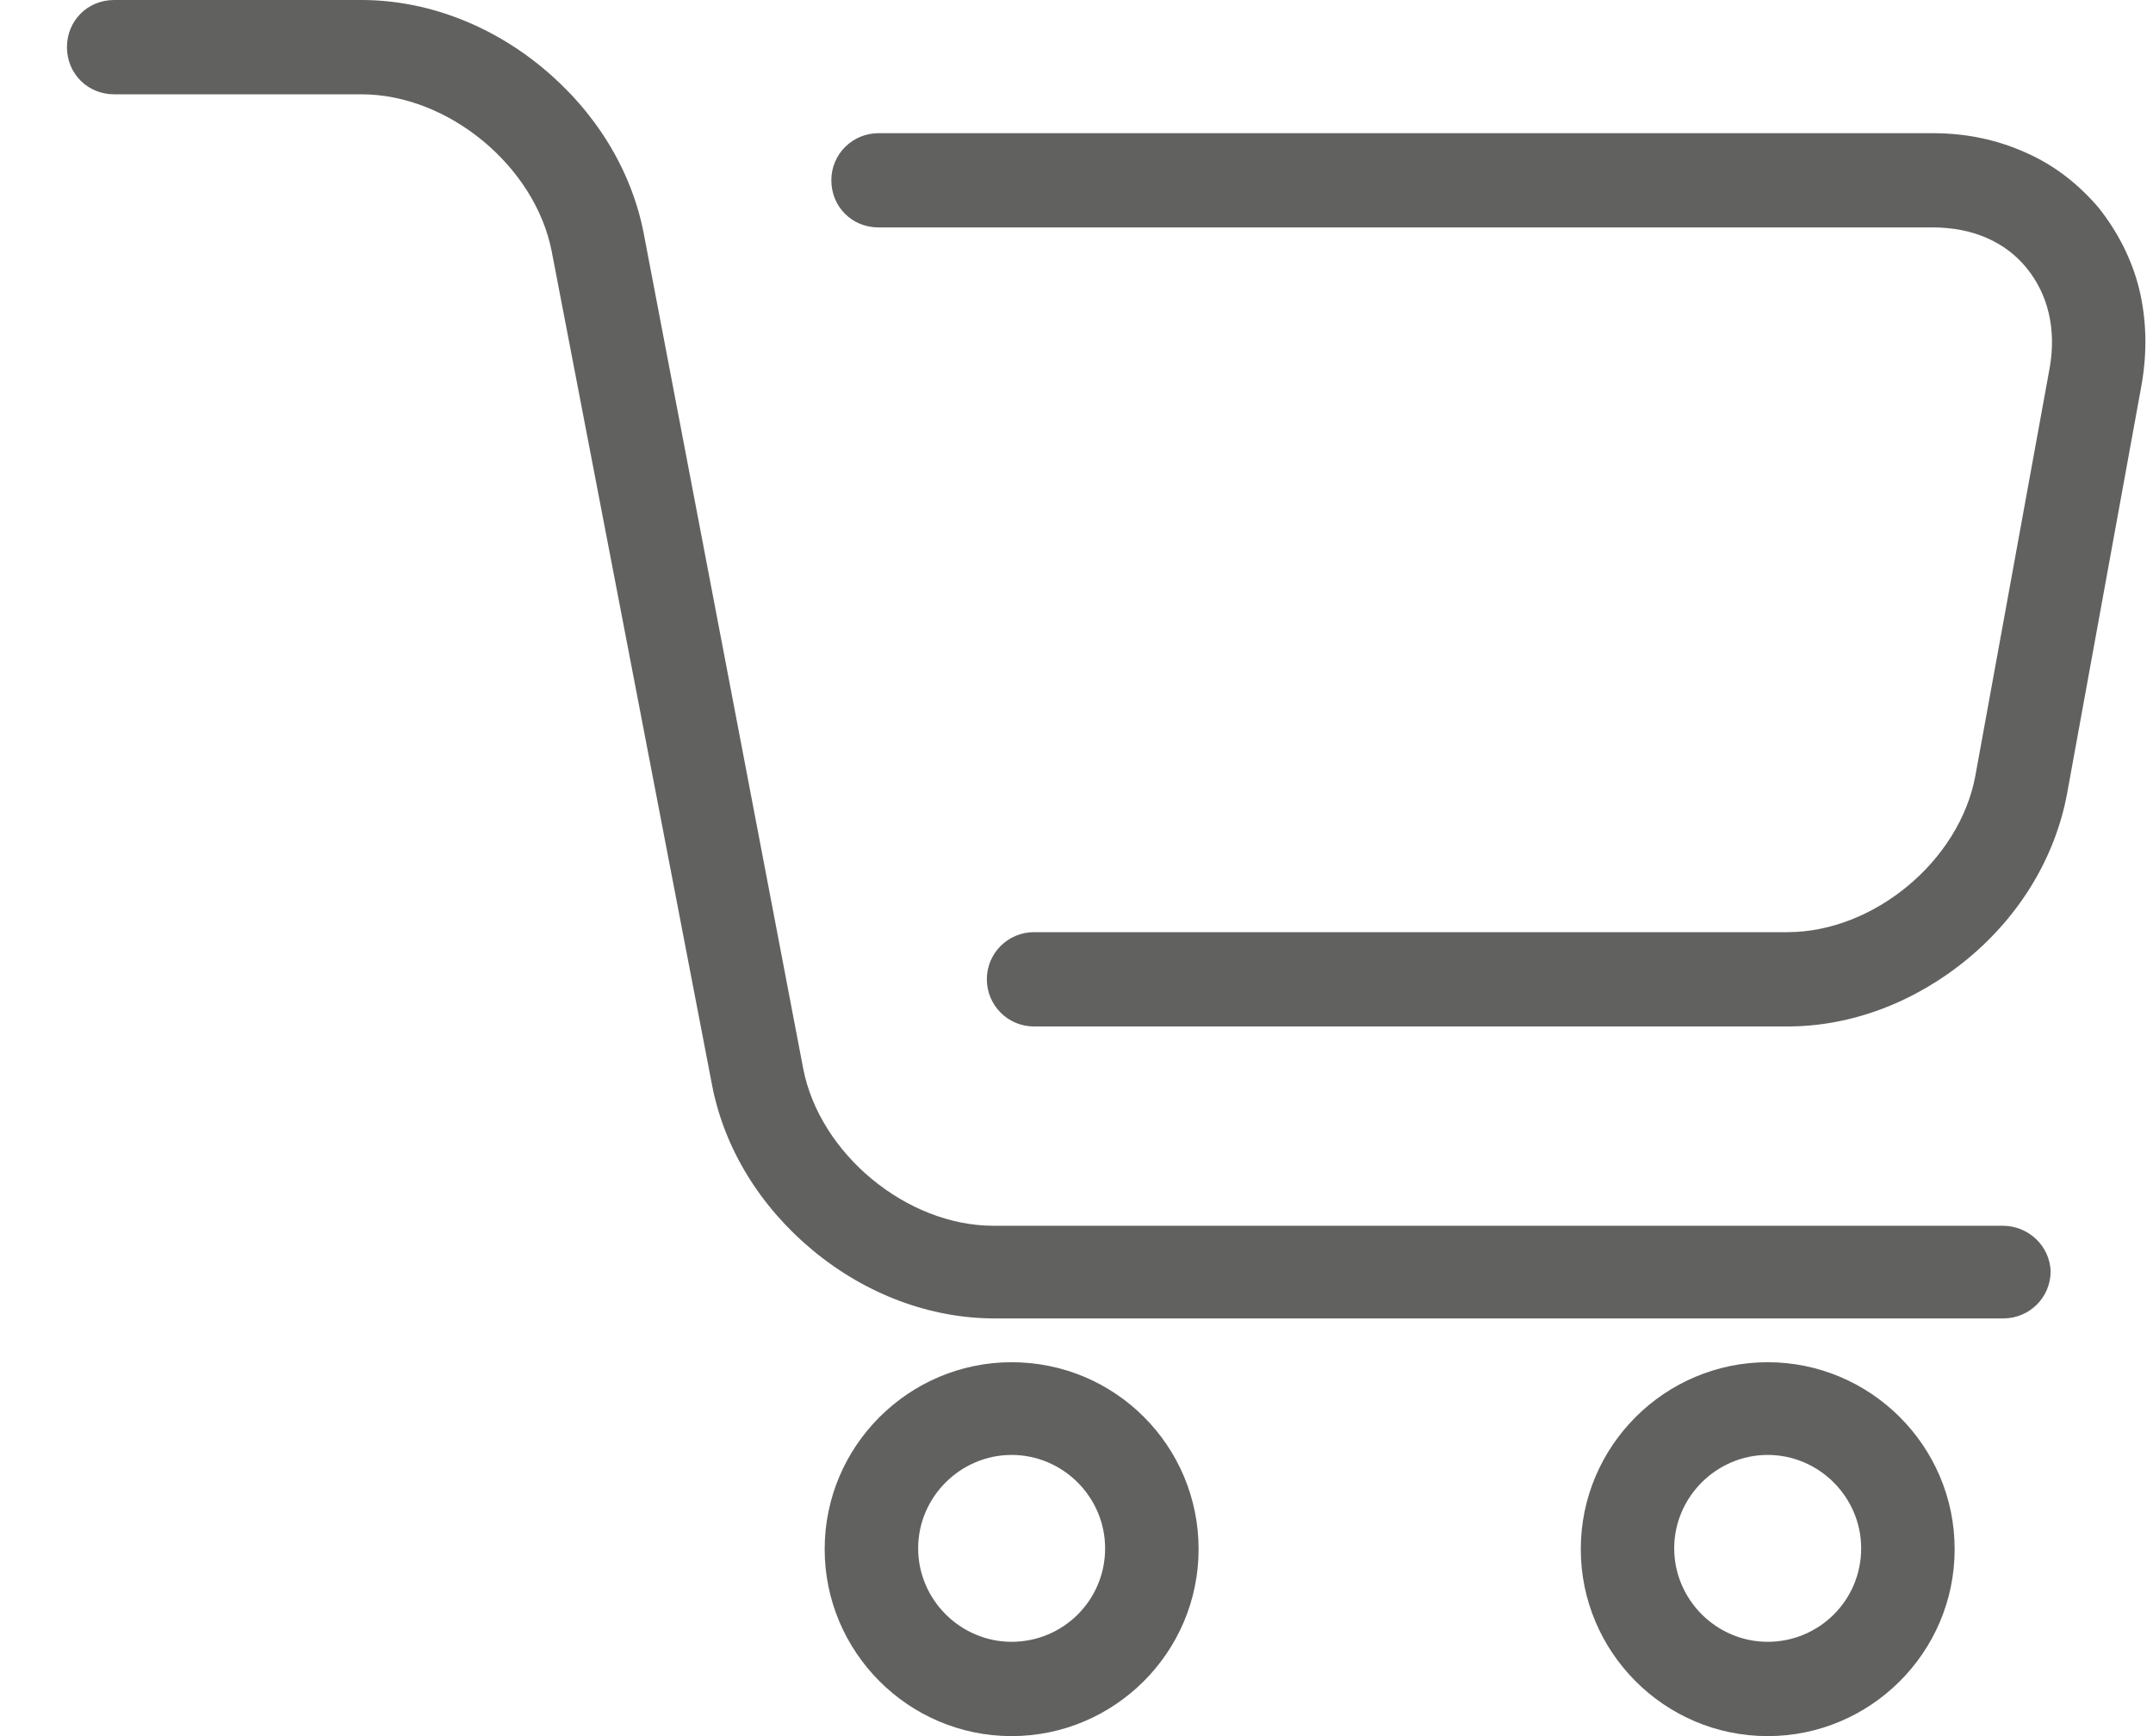 <svg width="31" height="25" viewBox="0 0 31 25" fill="none" xmlns="http://www.w3.org/2000/svg">
<path id="Union" fill-rule="evenodd" clip-rule="evenodd" d="M14.304 17.651H28.835C29.216 17.651 29.514 17.949 29.526 18.306C29.526 18.688 29.216 18.985 28.847 18.985H14.316C13.399 18.985 12.47 18.64 11.708 18.009C10.945 17.377 10.433 16.544 10.255 15.638L7.944 3.621C7.706 2.394 6.455 1.358 5.205 1.358H1.643C1.262 1.358 0.964 1.06 0.964 0.679C0.964 0.298 1.262 0 1.643 0H5.205C6.122 0 7.051 0.345 7.813 0.977C8.575 1.608 9.087 2.442 9.266 3.347L11.565 15.388C11.803 16.615 13.054 17.651 14.304 17.651ZM30.216 2.99C30.49 3.335 30.693 3.728 30.8 4.157C30.907 4.597 30.919 5.062 30.836 5.538L29.764 11.422C29.597 12.327 29.097 13.173 28.335 13.804C27.572 14.435 26.655 14.781 25.738 14.781H14.888C14.507 14.781 14.209 14.471 14.209 14.102C14.209 13.721 14.519 13.423 14.888 13.423H25.738C26.977 13.423 28.215 12.399 28.442 11.172L29.514 5.288C29.609 4.74 29.49 4.24 29.18 3.859C28.871 3.478 28.394 3.275 27.834 3.275H12.649C12.268 3.275 11.97 2.978 11.97 2.596C11.97 2.215 12.279 1.918 12.649 1.918H27.834C28.311 1.918 28.763 2.013 29.18 2.203C29.585 2.382 29.931 2.656 30.216 2.99ZM14.566 19.616C13.089 19.616 11.874 20.819 11.874 22.308C11.874 23.785 13.077 25 14.566 25C16.043 25 17.258 23.797 17.258 22.308C17.258 20.819 16.055 19.616 14.566 19.616ZM14.566 23.642C13.828 23.642 13.22 23.035 13.22 22.296C13.22 21.558 13.828 20.951 14.566 20.951C15.305 20.951 15.912 21.558 15.912 22.296C15.912 23.047 15.305 23.642 14.566 23.642ZM22.761 22.308C22.761 20.819 23.975 19.616 25.452 19.616C26.929 19.616 28.144 20.819 28.144 22.308C28.144 23.797 26.929 25 25.452 25C23.963 25 22.761 23.785 22.761 22.308ZM24.106 22.296C24.106 23.035 24.714 23.642 25.452 23.642C26.191 23.642 26.798 23.047 26.798 22.296C26.798 21.558 26.191 20.951 25.452 20.951C24.714 20.951 24.106 21.558 24.106 22.296Z" fill="#616160"/>
</svg>
